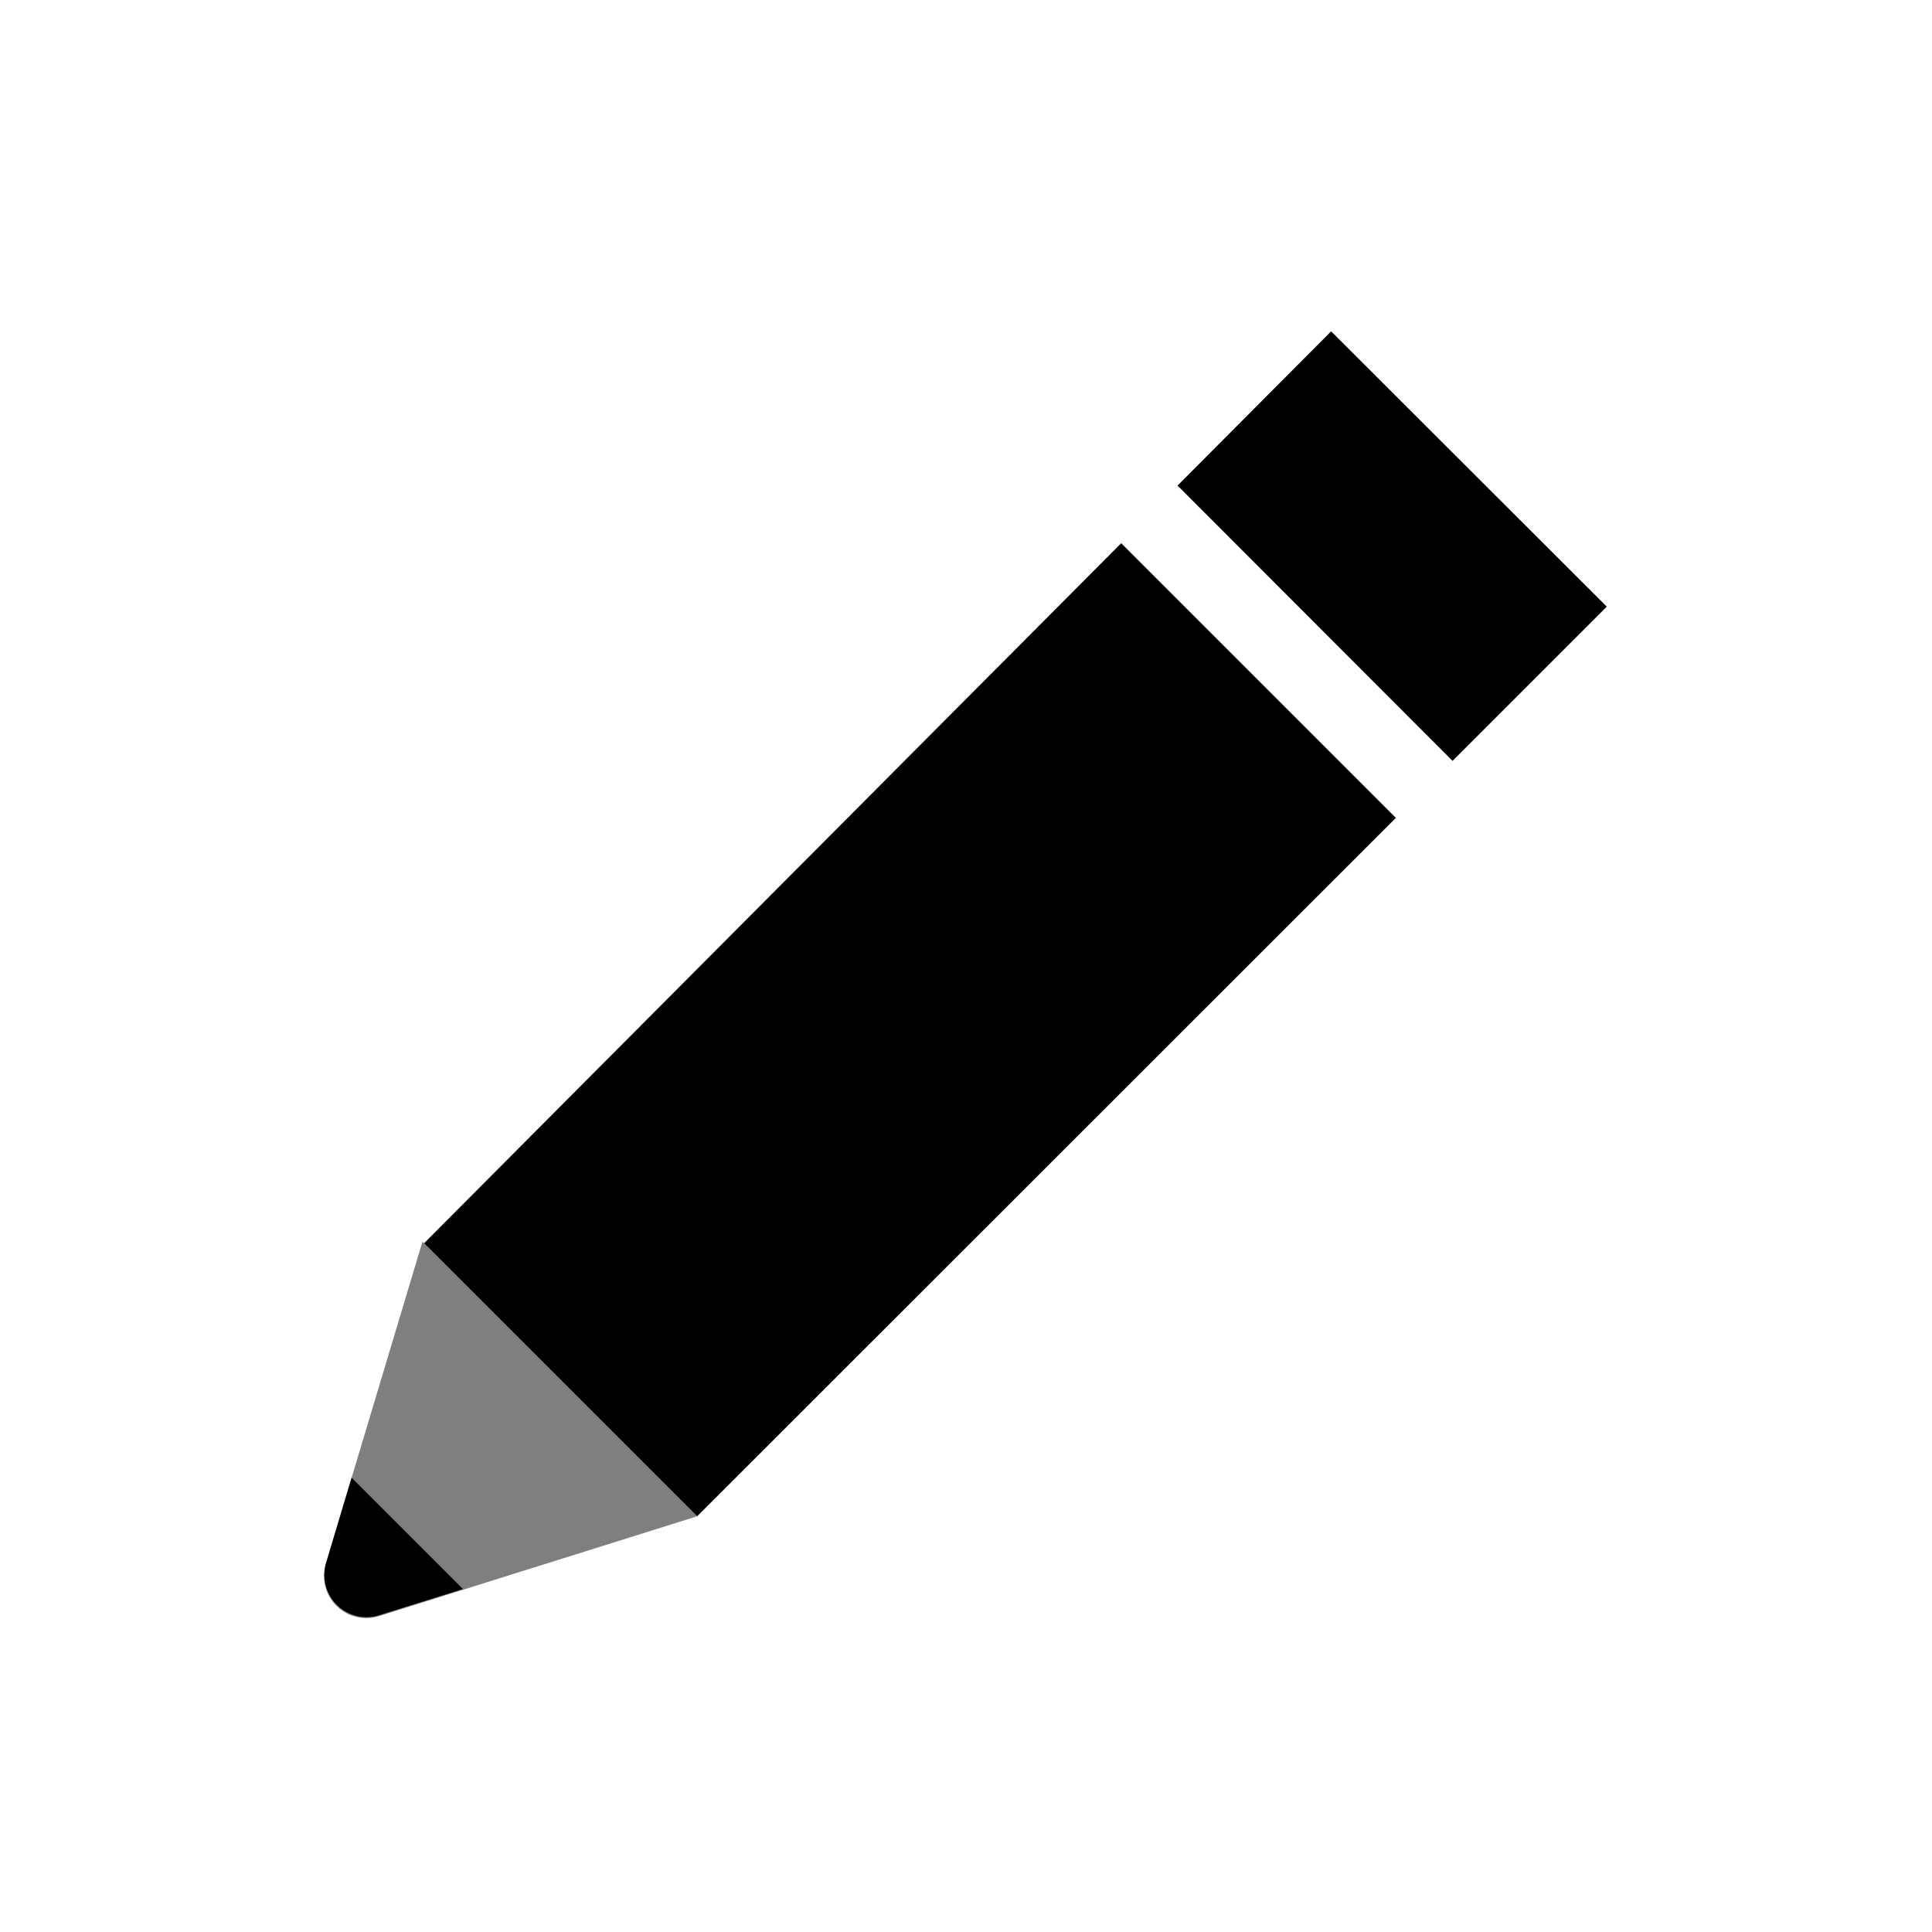 <svg data-name="Ebene 1" xmlns="http://www.w3.org/2000/svg" viewBox="0 0 60 60" class="icon"><path d="M21.65 47.09l-8.53-8.53-3 10a1.31 1.31 0 0 0 1.65 1.63z" opacity=".5"/><path d="M34.82 16.87L13.17 38.61l8.48 8.48 21.7-21.69-8.53-8.53zm10.29 6.76l4.79-4.79-8.56-8.55-4.77 4.79 8.54 8.55zM10.92 45.89l-.79 2.64a1.31 1.31 0 0 0 1.65 1.63l2.6-.81z"/></svg>